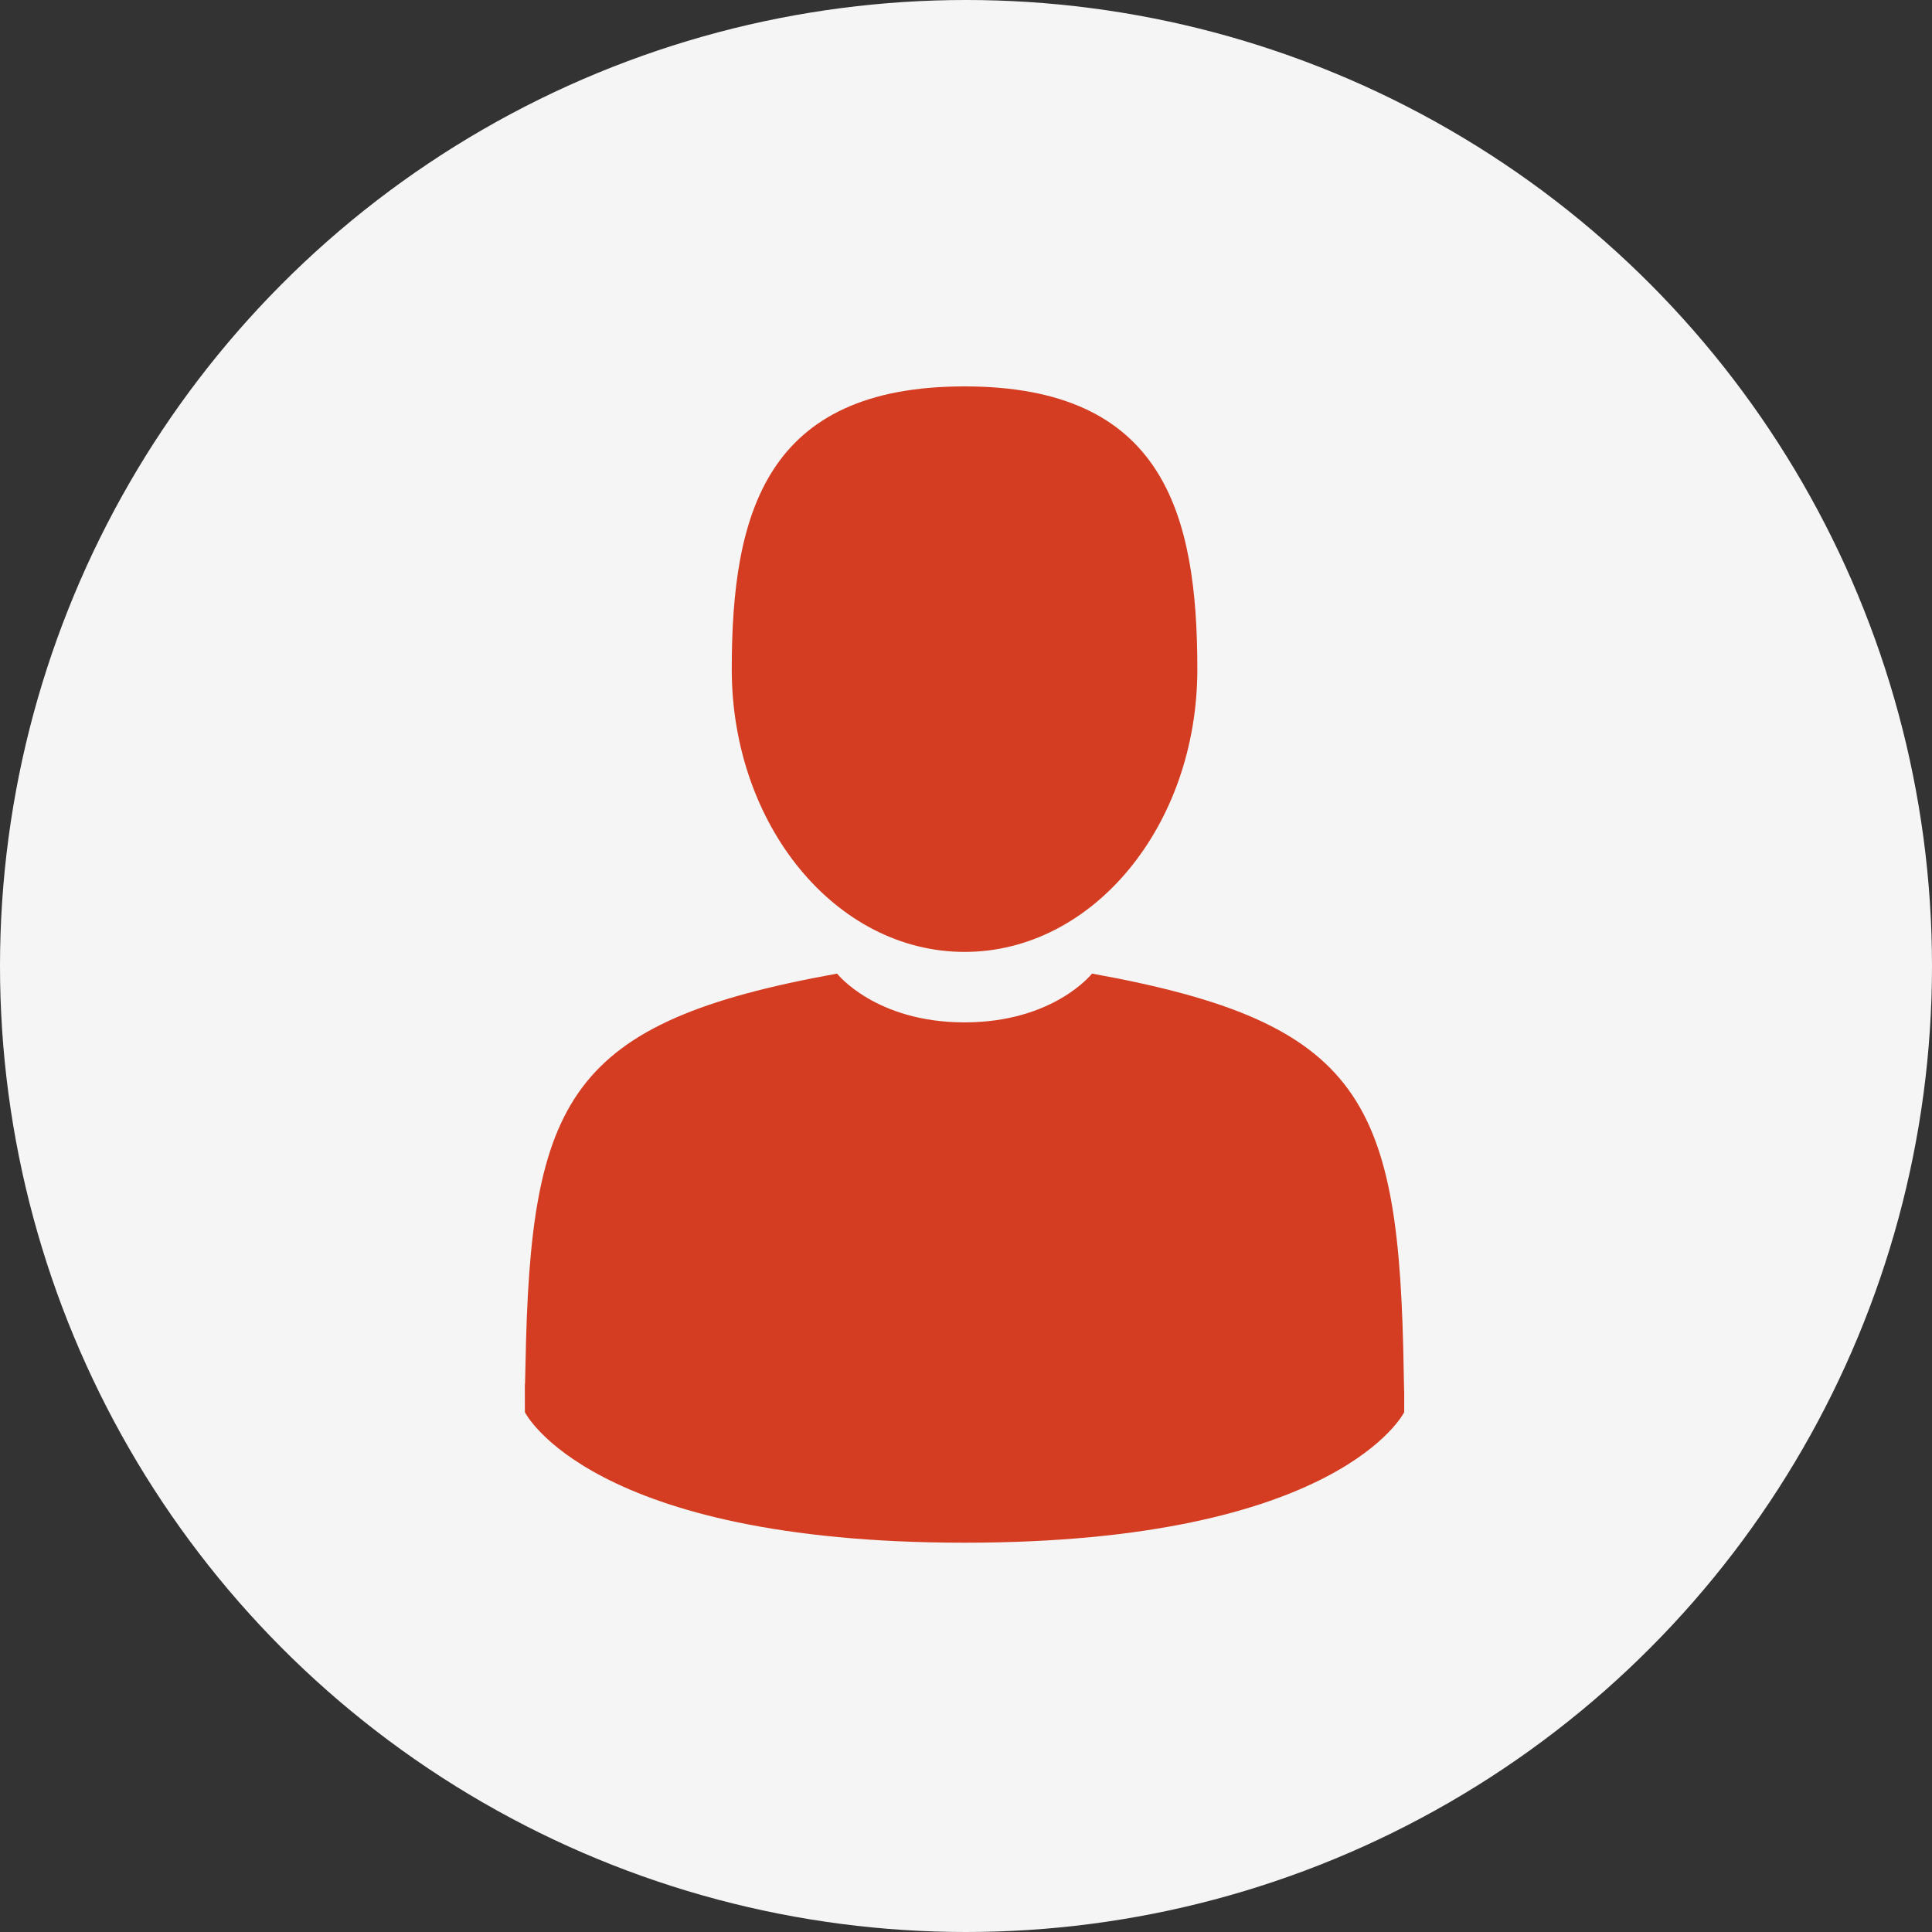 <?xml version="1.0" encoding="UTF-8" standalone="no"?>
<!-- Generator: Adobe Illustrator 19.0.0, SVG Export Plug-In . SVG Version: 6.00 Build 0)  -->

<svg
   xmlns:dc="http://purl.org/dc/elements/1.1/"
   xmlns:cc="http://creativecommons.org/ns#"
   xmlns:rdf="http://www.w3.org/1999/02/22-rdf-syntax-ns#"
   xmlns:svg="http://www.w3.org/2000/svg"
   xmlns="http://www.w3.org/2000/svg"
   xmlns:sodipodi="http://sodipodi.sourceforge.net/DTD/sodipodi-0.dtd"
   xmlns:inkscape="http://www.inkscape.org/namespaces/inkscape"
   version="1.1"
   id="Capa_1"
   x="0px"
   y="0px"
   viewBox="0 0 100 100"
   xml:space="preserve"
   sodipodi:docname="take_care.svg"
   width="100"
   height="100"
   inkscape:version="0.92.1 r15371"><rect x="0" y="0" width="100" height="100" fill="#333333" stroke="none"/><defs
     id="defs48" /><sodipodi:namedview
     pagecolor="#ffffff"
     bordercolor="#666666"
     borderopacity="1"
     objecttolerance="10"
     gridtolerance="10"
     guidetolerance="10"
     inkscape:pageopacity="0"
     inkscape:pageshadow="2"
     inkscape:window-width="2736"
     inkscape:window-height="1699"
     id="namedview46"
     showgrid="false"
     fit-margin-top="0"
     fit-margin-left="0"
     fit-margin-right="0"
     fit-margin-bottom="0"
     inkscape:zoom="6.5030024"
     inkscape:cx="7.6562503"
     inkscape:cy="88.150175"
     inkscape:window-x="-13"
     inkscape:window-y="-13"
     inkscape:window-maximized="1"
     inkscape:current-layer="Capa_1" /><circle
     style="fill:#f5f5f5;fill-opacity:1;stroke:none;stroke-width:0.354;stroke-miterlimit:4;stroke-dasharray:none;stroke-opacity:1"
     id="path4528"
     cx="50"
     cy="50"
     r="50" /><g
     id="g15"
     transform="translate(-155.292,-155.292)" /><g
     id="g17"
     transform="translate(-155.292,-155.292)" /><g
     id="g19"
     transform="translate(-155.292,-155.292)" /><g
     id="g21"
     transform="translate(-155.292,-155.292)" /><g
     id="g23"
     transform="translate(-155.292,-155.292)" /><g
     id="g25"
     transform="translate(-155.292,-155.292)" /><g
     id="g27"
     transform="translate(-155.292,-155.292)" /><g
     id="g29"
     transform="translate(-155.292,-155.292)" /><g
     id="g31"
     transform="translate(-155.292,-155.292)" /><g
     id="g33"
     transform="translate(-155.292,-155.292)" /><g
     id="g35"
     transform="translate(-155.292,-155.292)" /><g
     id="g37"
     transform="translate(-155.292,-155.292)" /><g
     id="g39"
     transform="translate(-155.292,-155.292)" /><g
     id="g41"
     transform="translate(-155.292,-155.292)" /><g
     id="g43"
     transform="translate(-155.292,-155.292)" /><g
     id="g4597"
     transform="matrix(0.171,0,0,0.171,20,20)"
     style="fill:#d43d21;fill-opacity:1"><g
       id="g4538"
       style="fill:#d43d21;fill-opacity:1"><path
         id="path4530"
         d="m 175,171.173 c 38.914,0 70.463,-38.318 70.463,-85.586 C 245.463,38.318 235.105,0 175,0 c -60.105,0 -70.465,38.318 -70.465,85.587 0,47.268 31.549,85.586 70.465,85.586 z"
         inkscape:connector-curvature="0"
         style="fill:#d43d21;fill-opacity:1" /><path
         id="path4532"
         d="m 41.909,301.853 c -0.012,-2.882 -0.024,-0.812 0,0 z"
         inkscape:connector-curvature="0"
         style="fill:#d43d21;fill-opacity:1" /><path
         id="path4534"
         d="m 308.085,304.104 c 0.038,-0.789 0.013,-5.474 0,0 z"
         inkscape:connector-curvature="0"
         style="fill:#d43d21;fill-opacity:1" /><path
         id="path4536"
         d="M 307.935,298.397 C 306.63,216.055 295.876,192.592 213.583,177.74 c 0,0 -11.584,14.761 -38.584,14.761 -27,0 -38.586,-14.761 -38.586,-14.761 -81.395,14.69 -92.803,37.805 -94.303,117.982 -0.123,6.547 -0.18,6.891 -0.202,6.131 0.005,1.424 0.011,4.058 0.011,8.651 0,0 19.592,39.496 133.08,39.496 113.486,0 133.08,-39.496 133.08,-39.496 0,-2.951 0.002,-5.003 0.005,-6.399 -0.022,0.47 -0.066,-0.441 -0.149,-5.708 z"
         inkscape:connector-curvature="0"
         style="fill:#d43d21;fill-opacity:1" /></g><g
       id="g4540"
       style="fill:#d43d21;fill-opacity:1" /><g
       id="g4542"
       style="fill:#d43d21;fill-opacity:1" /><g
       id="g4544"
       style="fill:#d43d21;fill-opacity:1" /><g
       id="g4546"
       style="fill:#d43d21;fill-opacity:1" /><g
       id="g4548"
       style="fill:#d43d21;fill-opacity:1" /><g
       id="g4550"
       style="fill:#d43d21;fill-opacity:1" /><g
       id="g4552"
       style="fill:#d43d21;fill-opacity:1" /><g
       id="g4554"
       style="fill:#d43d21;fill-opacity:1" /><g
       id="g4556"
       style="fill:#d43d21;fill-opacity:1" /><g
       id="g4558"
       style="fill:#d43d21;fill-opacity:1" /><g
       id="g4560"
       style="fill:#d43d21;fill-opacity:1" /><g
       id="g4562"
       style="fill:#d43d21;fill-opacity:1" /><g
       id="g4564"
       style="fill:#d43d21;fill-opacity:1" /><g
       id="g4566"
       style="fill:#d43d21;fill-opacity:1" /><g
       id="g4568"
       style="fill:#d43d21;fill-opacity:1" /></g></svg>